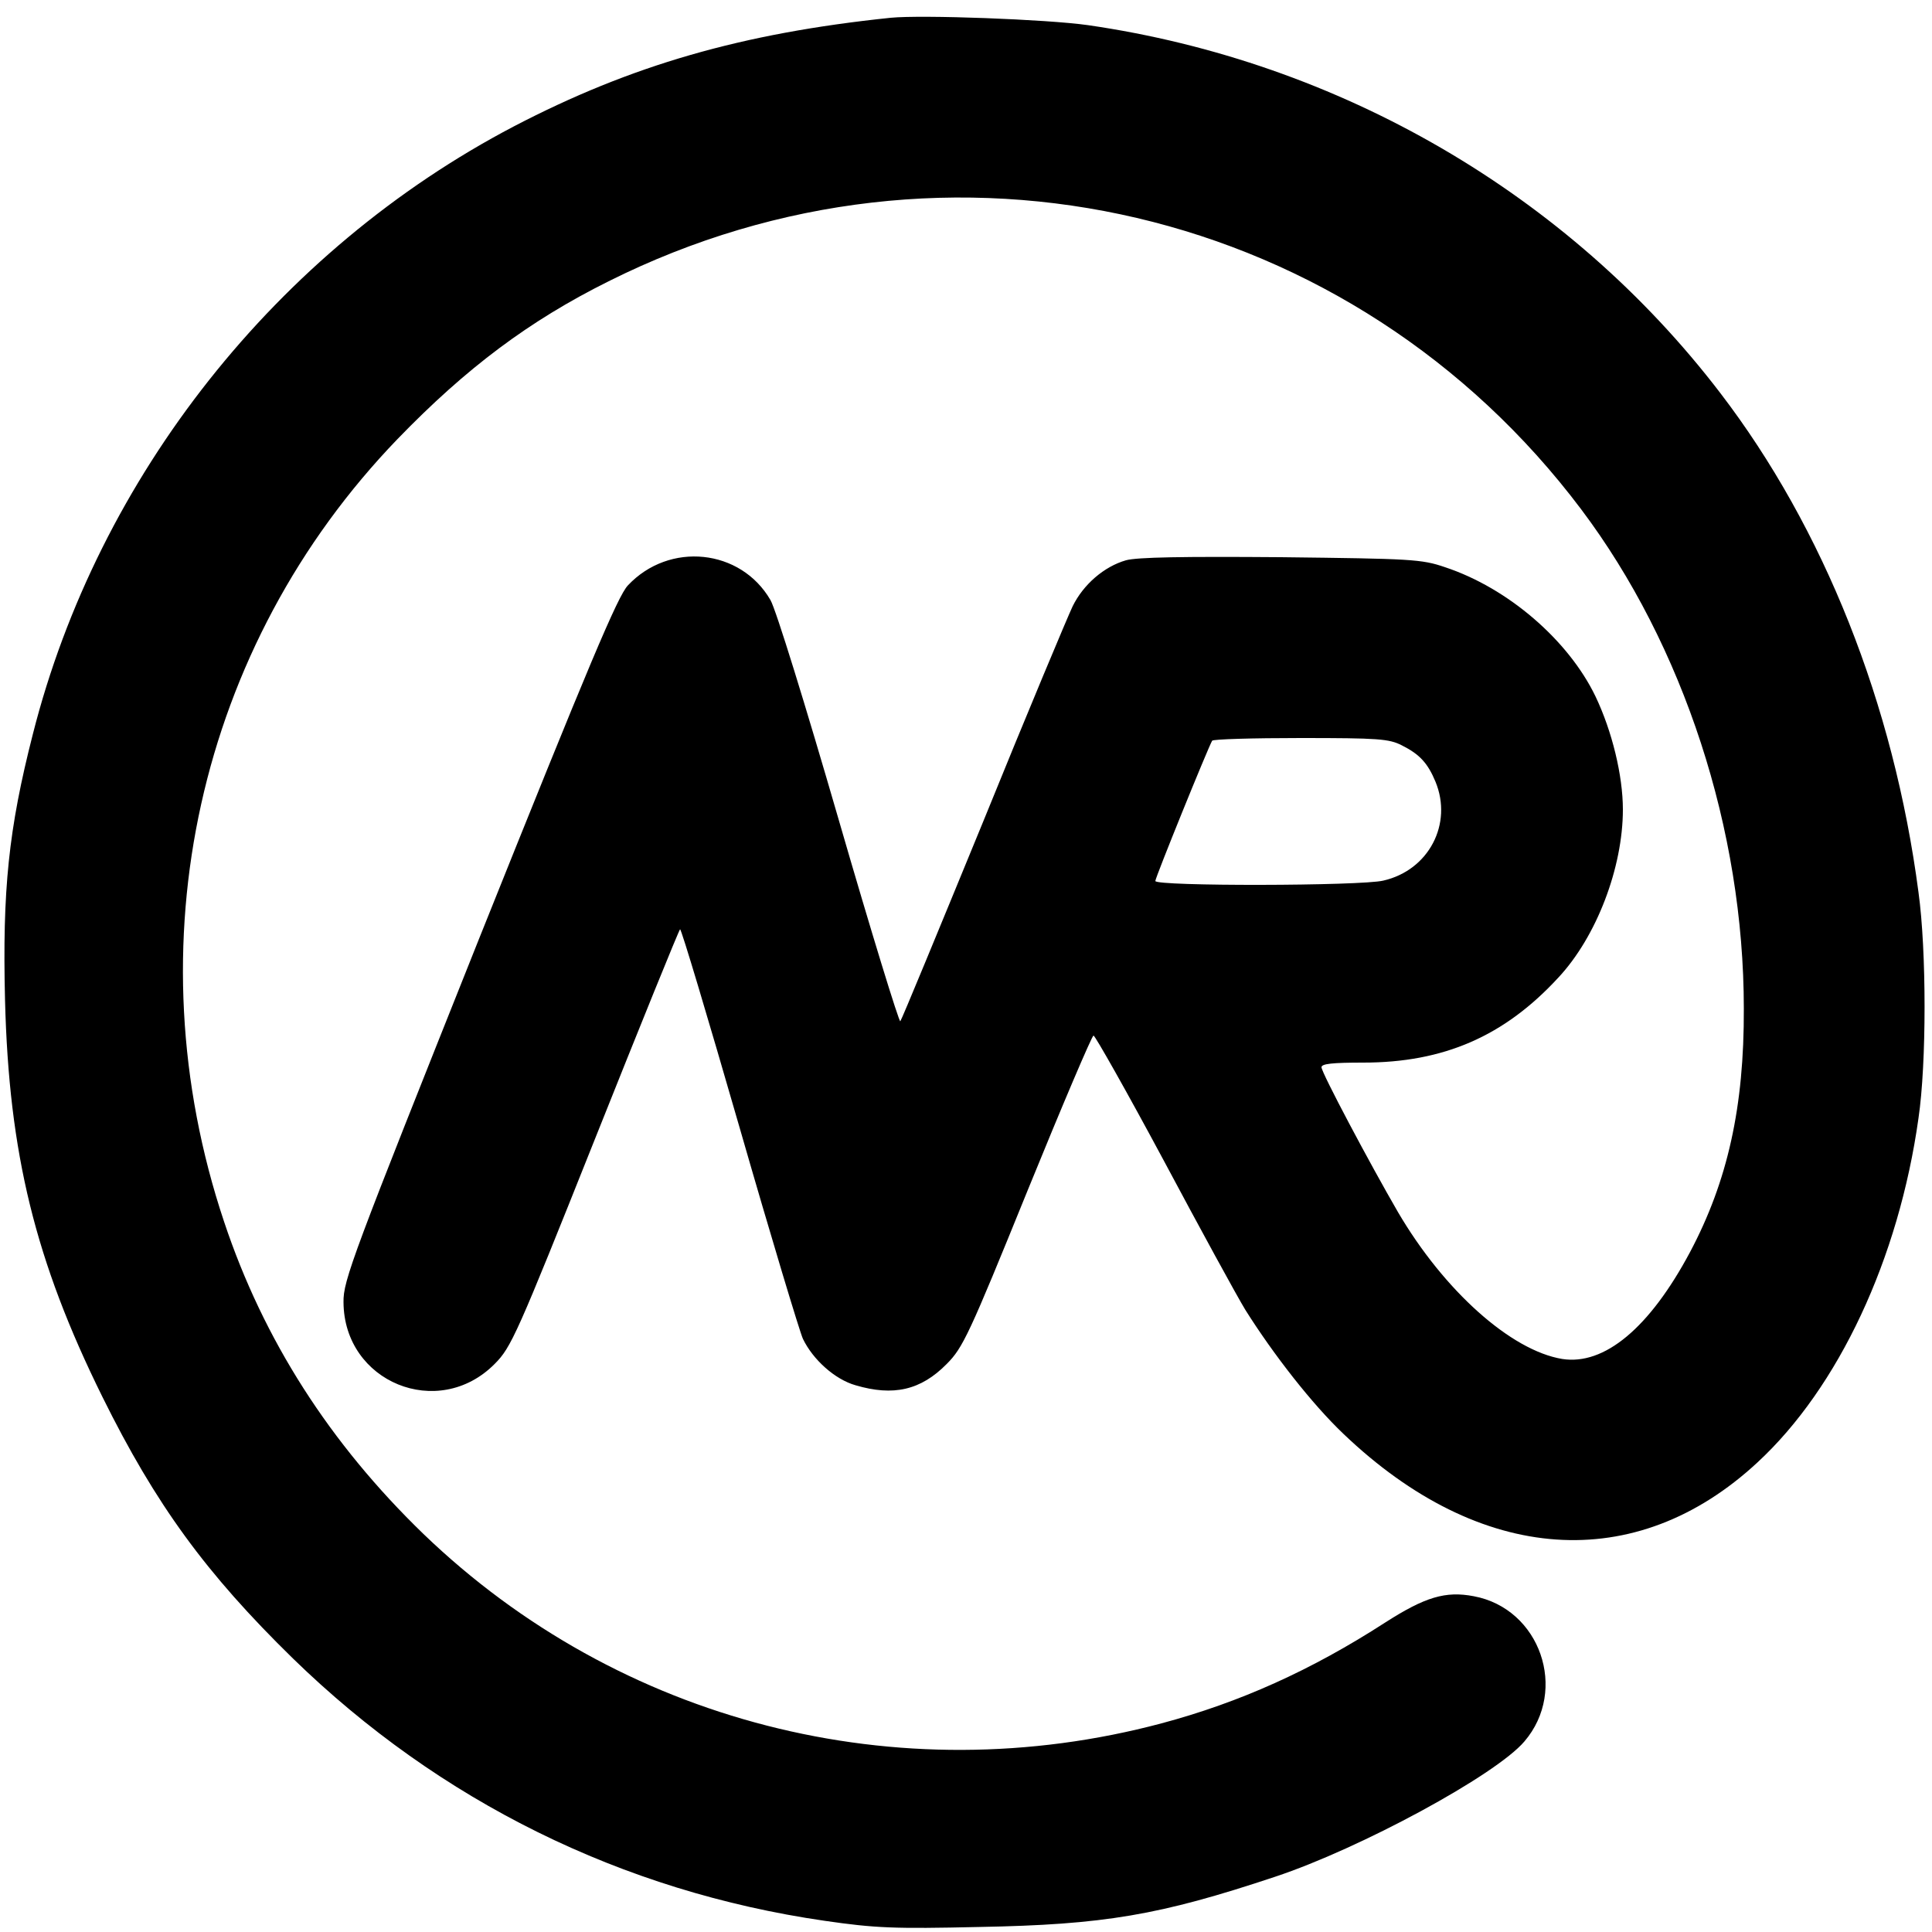 <?xml version="1.0" standalone="no"?>
<!DOCTYPE svg PUBLIC "-//W3C//DTD SVG 20010904//EN"
 "http://www.w3.org/TR/2001/REC-SVG-20010904/DTD/svg10.dtd">
<svg version="1.0" xmlns="http://www.w3.org/2000/svg"
 width="500pt" height="500pt" viewBox="0 0 500 500"
 preserveAspectRatio="xMidYMid meet">

<g transform="translate(0,500) scale(0.1,-0.1)"
fill="#000000" stroke="none">
<path d="M2305 4954 c-385 -40 -672 -123 -975 -281 -613 -321 -1076 -906
-1245 -1573 -63 -246 -79 -404 -72 -688 10 -397 78 -675 252 -1027 138 -279
268 -457 493 -677 380 -370 852 -603 1376 -679 131 -19 180 -21 400 -16 323 6
466 30 766 130 220 73 571 263 645 350 114 133 41 344 -131 376 -73 14 -126
-2 -229 -68 -192 -124 -377 -207 -579 -261 -683 -182 -1404 3 -1910 490 -242
234 -414 502 -516 808 -240 717 -68 1490 449 2026 178 184 341 306 546 408
879 440 1927 194 2517 -590 265 -352 421 -830 421 -1292 1 -255 -42 -447 -139
-630 -105 -197 -222 -294 -331 -277 -133 22 -306 177 -425 380 -72 124 -198
361 -198 375 0 9 28 12 108 12 208 0 365 68 505 220 99 106 167 285 167 435 0
88 -28 203 -71 293 -70 145 -226 280 -389 334 -61 21 -87 22 -425 26 -254 2
-372 0 -401 -8 -56 -16 -110 -62 -138 -119 -12 -25 -117 -275 -231 -556 -115
-280 -211 -513 -215 -518 -3 -4 -75 230 -159 520 -87 300 -163 546 -177 570
-77 133 -262 152 -369 38 -26 -27 -101 -205 -385 -914 -328 -822 -352 -885
-351 -941 1 -207 245 -307 391 -160 43 43 57 74 260 583 118 296 217 540 220
542 3 2 72 -229 154 -513 82 -285 156 -530 164 -547 26 -54 83 -105 136 -120
98 -29 169 -13 236 55 42 42 58 76 209 448 90 221 167 402 171 402 4 0 86
-145 181 -322 95 -178 190 -352 212 -388 73 -116 173 -244 254 -321 354 -338
756 -366 1071 -74 210 194 366 527 417 891 21 142 21 433 0 585 -64 487 -245
942 -513 1292 -393 514 -985 858 -1637 952 -106 15 -429 27 -510 19z m1323
-1883 c46 -23 67 -46 87 -94 45 -109 -17 -229 -135 -256 -58 -14 -590 -15
-590 -1 0 9 136 344 147 363 2 4 105 7 229 7 201 0 229 -2 262 -19z"/>
</g>
</svg>
